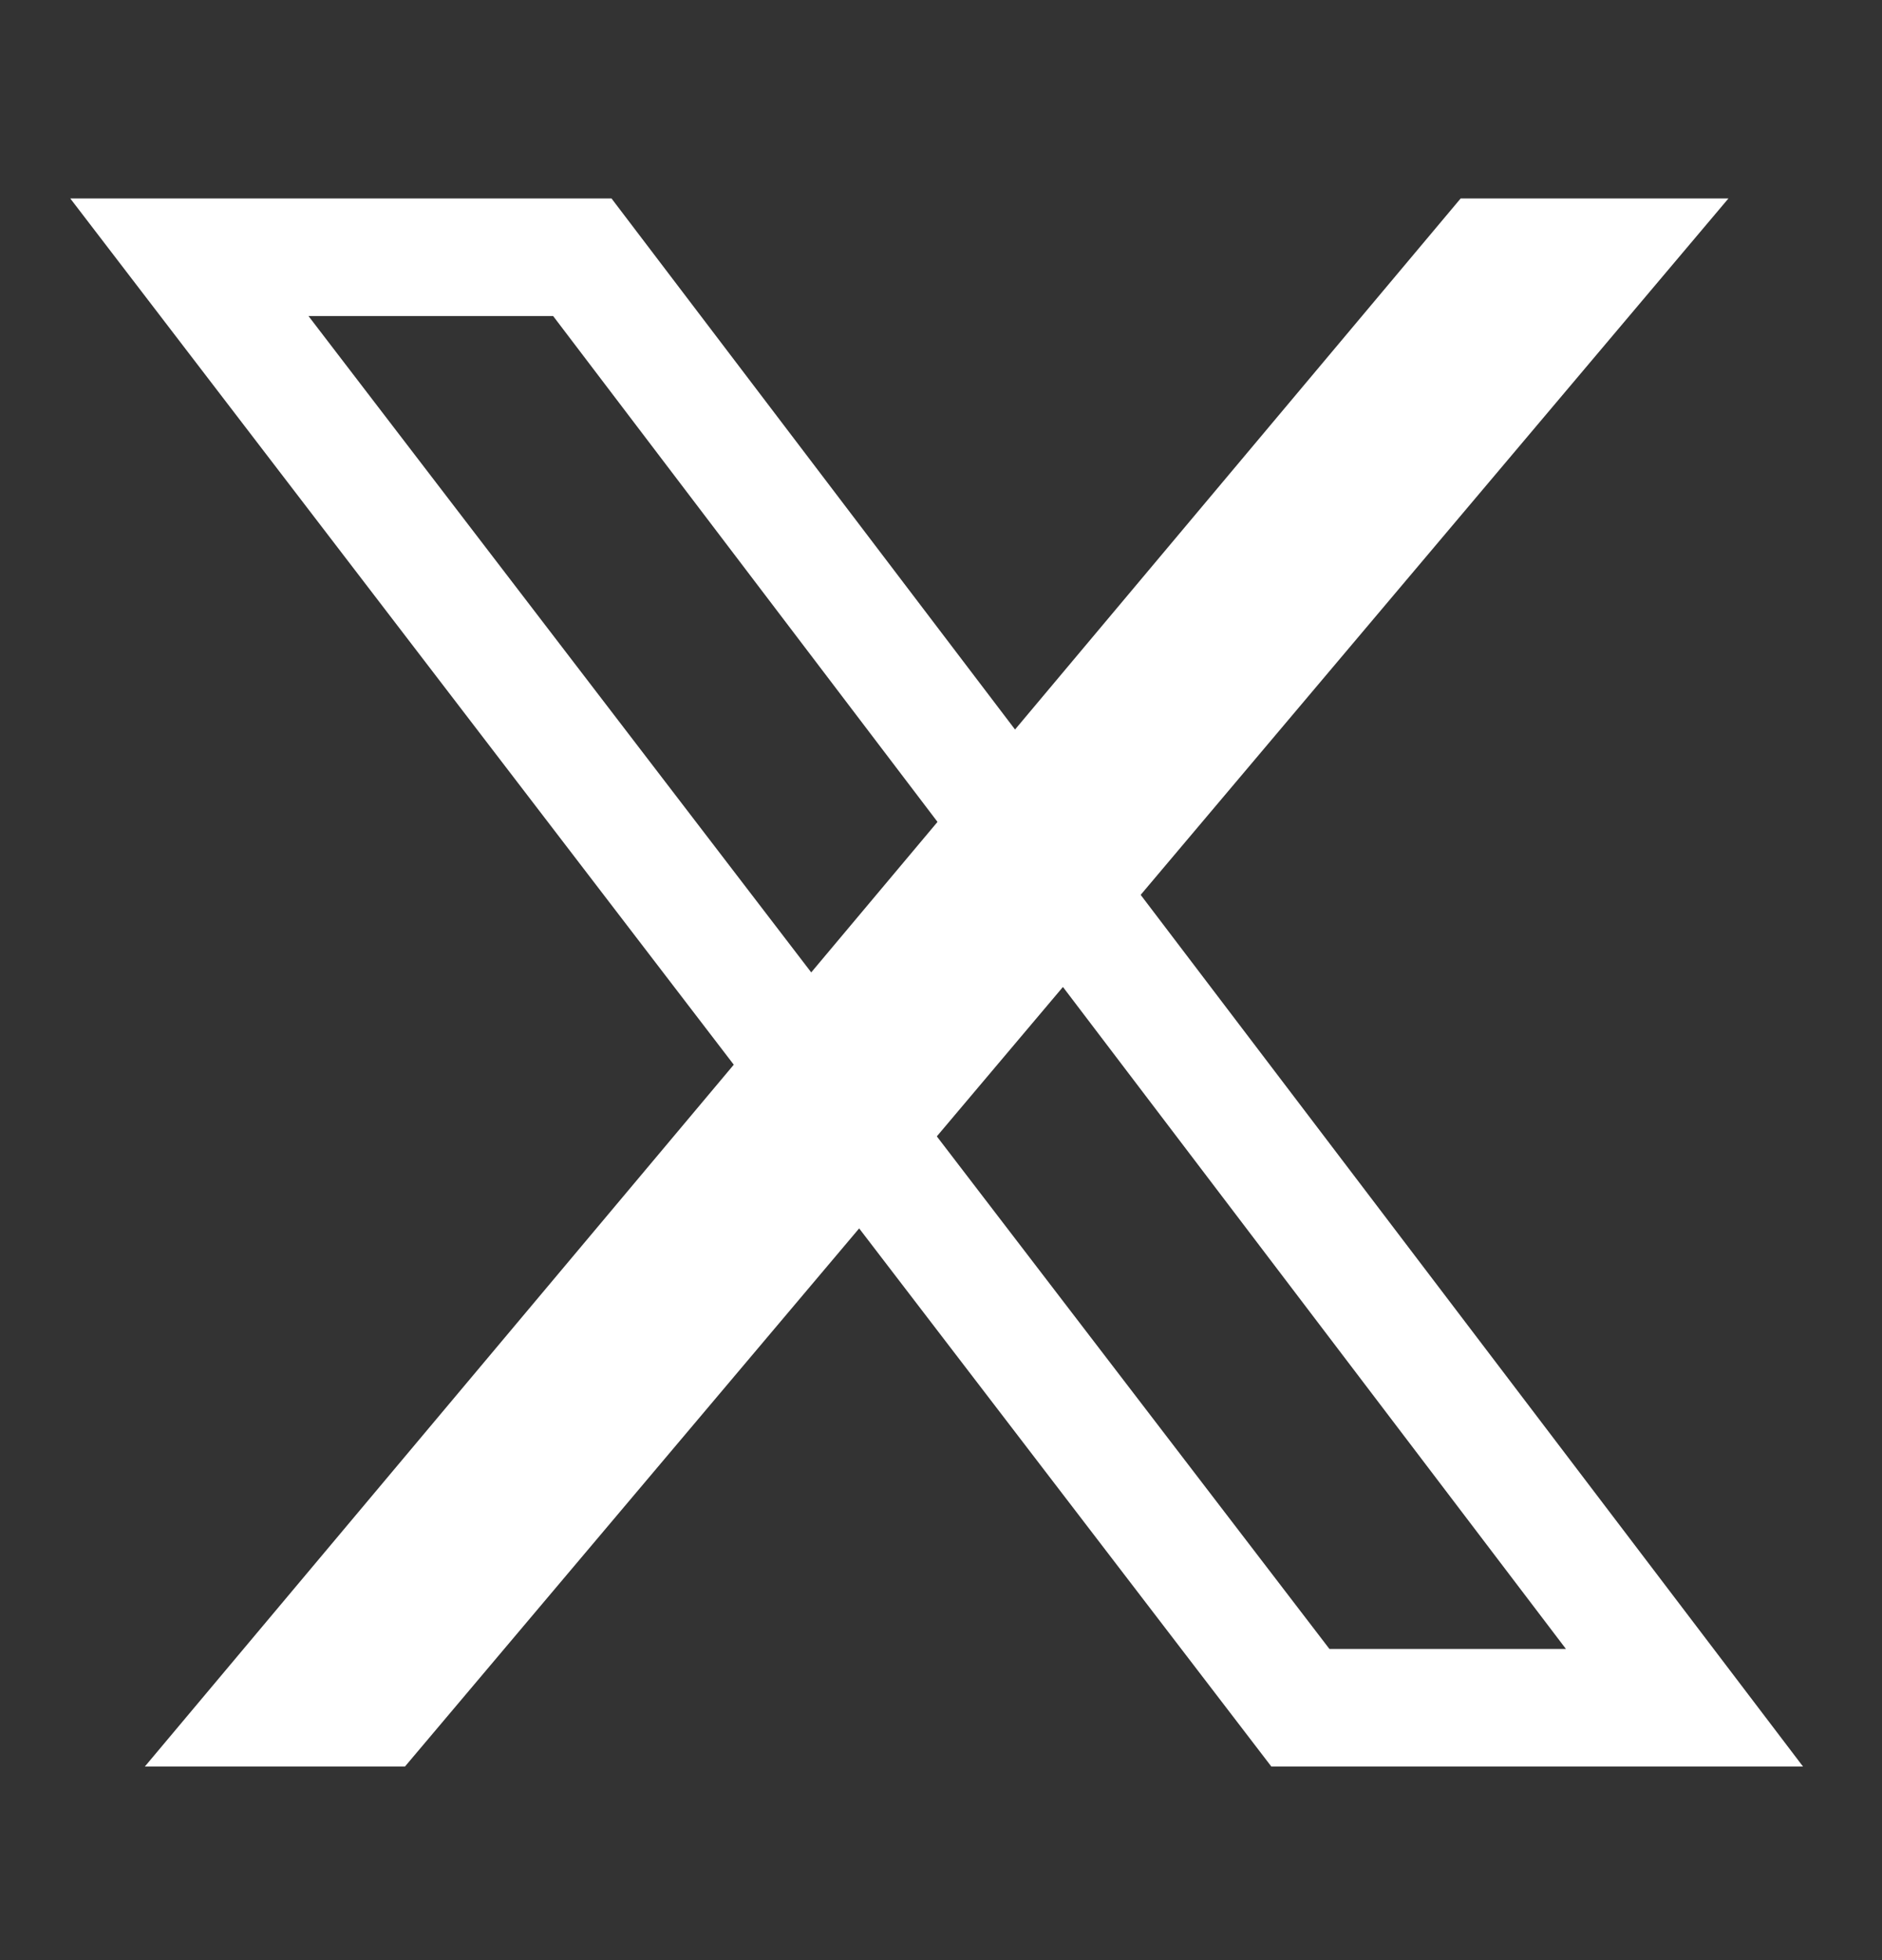 <svg width="24" height="25" viewBox="0 0 24 25" fill="none" xmlns="http://www.w3.org/2000/svg">
<rect x="0" y="0" width="24" height="25" fill="#333333" stroke="none"/>
<g id="24w">
<g id="Group 144">
<path id="Vector 19" d="M22.042 2.531L5.164 22.531H1.847L18.627 2.531H22.042Z" fill="white"/>
<path id="Vector 20" d="M21.481 21.781H16.583L2.415 3.281H7.426L21.481 21.781Z" stroke="white" stroke-width="1.5"/>
</g>
</g>
</svg>
